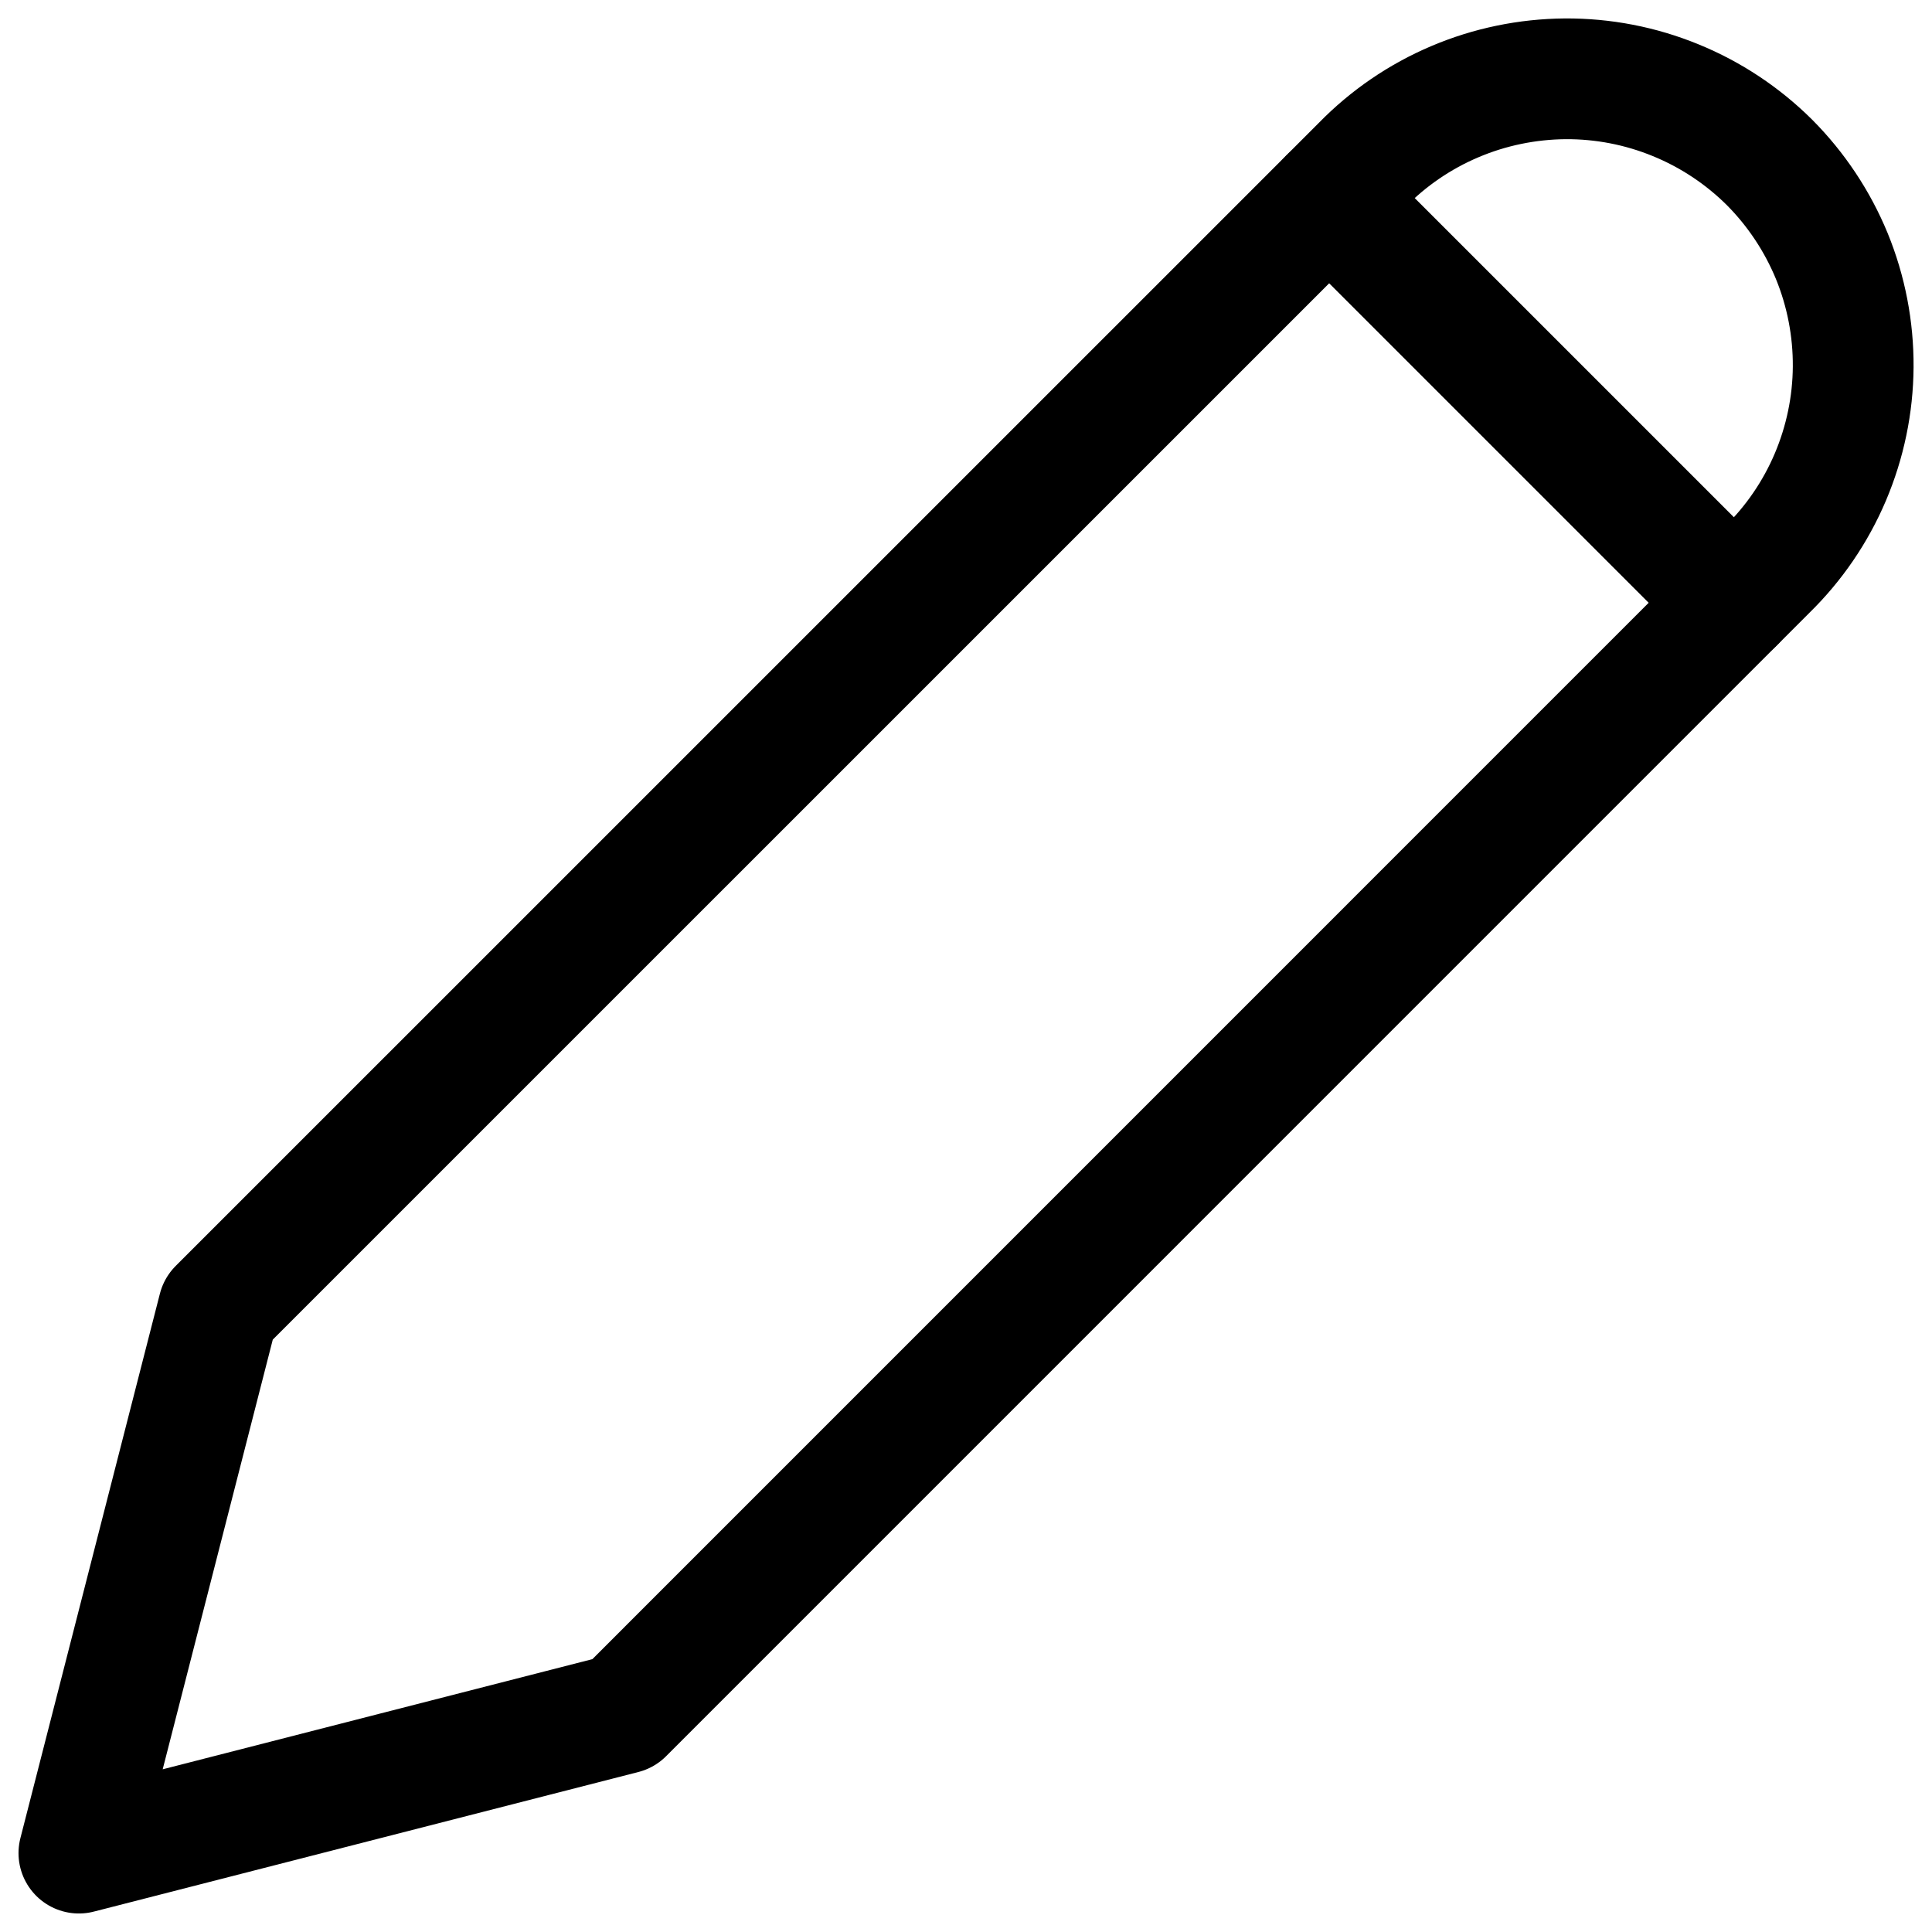 <svg width="24" height="24" viewBox="0 0 24 24" fill="none" xmlns="http://www.w3.org/2000/svg">
  <title>pen</title>
  <defs>
    <style>
      .a{fill:none;stroke:currentColor;stroke-linecap:round;stroke-linejoin:round;stroke-width:1.5px}
    </style>
  </defs>
  <path class="a" d="M21.982 2.018C21.648 1.686 21.252 1.423 20.816 1.245C20.38 1.066 19.913 0.976 19.443 0.979C18.972 0.983 18.506 1.079 18.073 1.263C17.639 1.447 17.247 1.715 16.918 2.052L2.713 16.256L0.98 23.02L7.744 21.286L21.948 7.081C22.285 6.752 22.553 6.36 22.737 5.927C22.921 5.493 23.018 5.028 23.021 4.557C23.024 4.086 22.934 3.619 22.756 3.183C22.577 2.748 22.314 2.352 21.982 2.018V2.018Z"/>
  <path class="a" d="M16.512 2.459L21.541 7.488"/>
</svg>